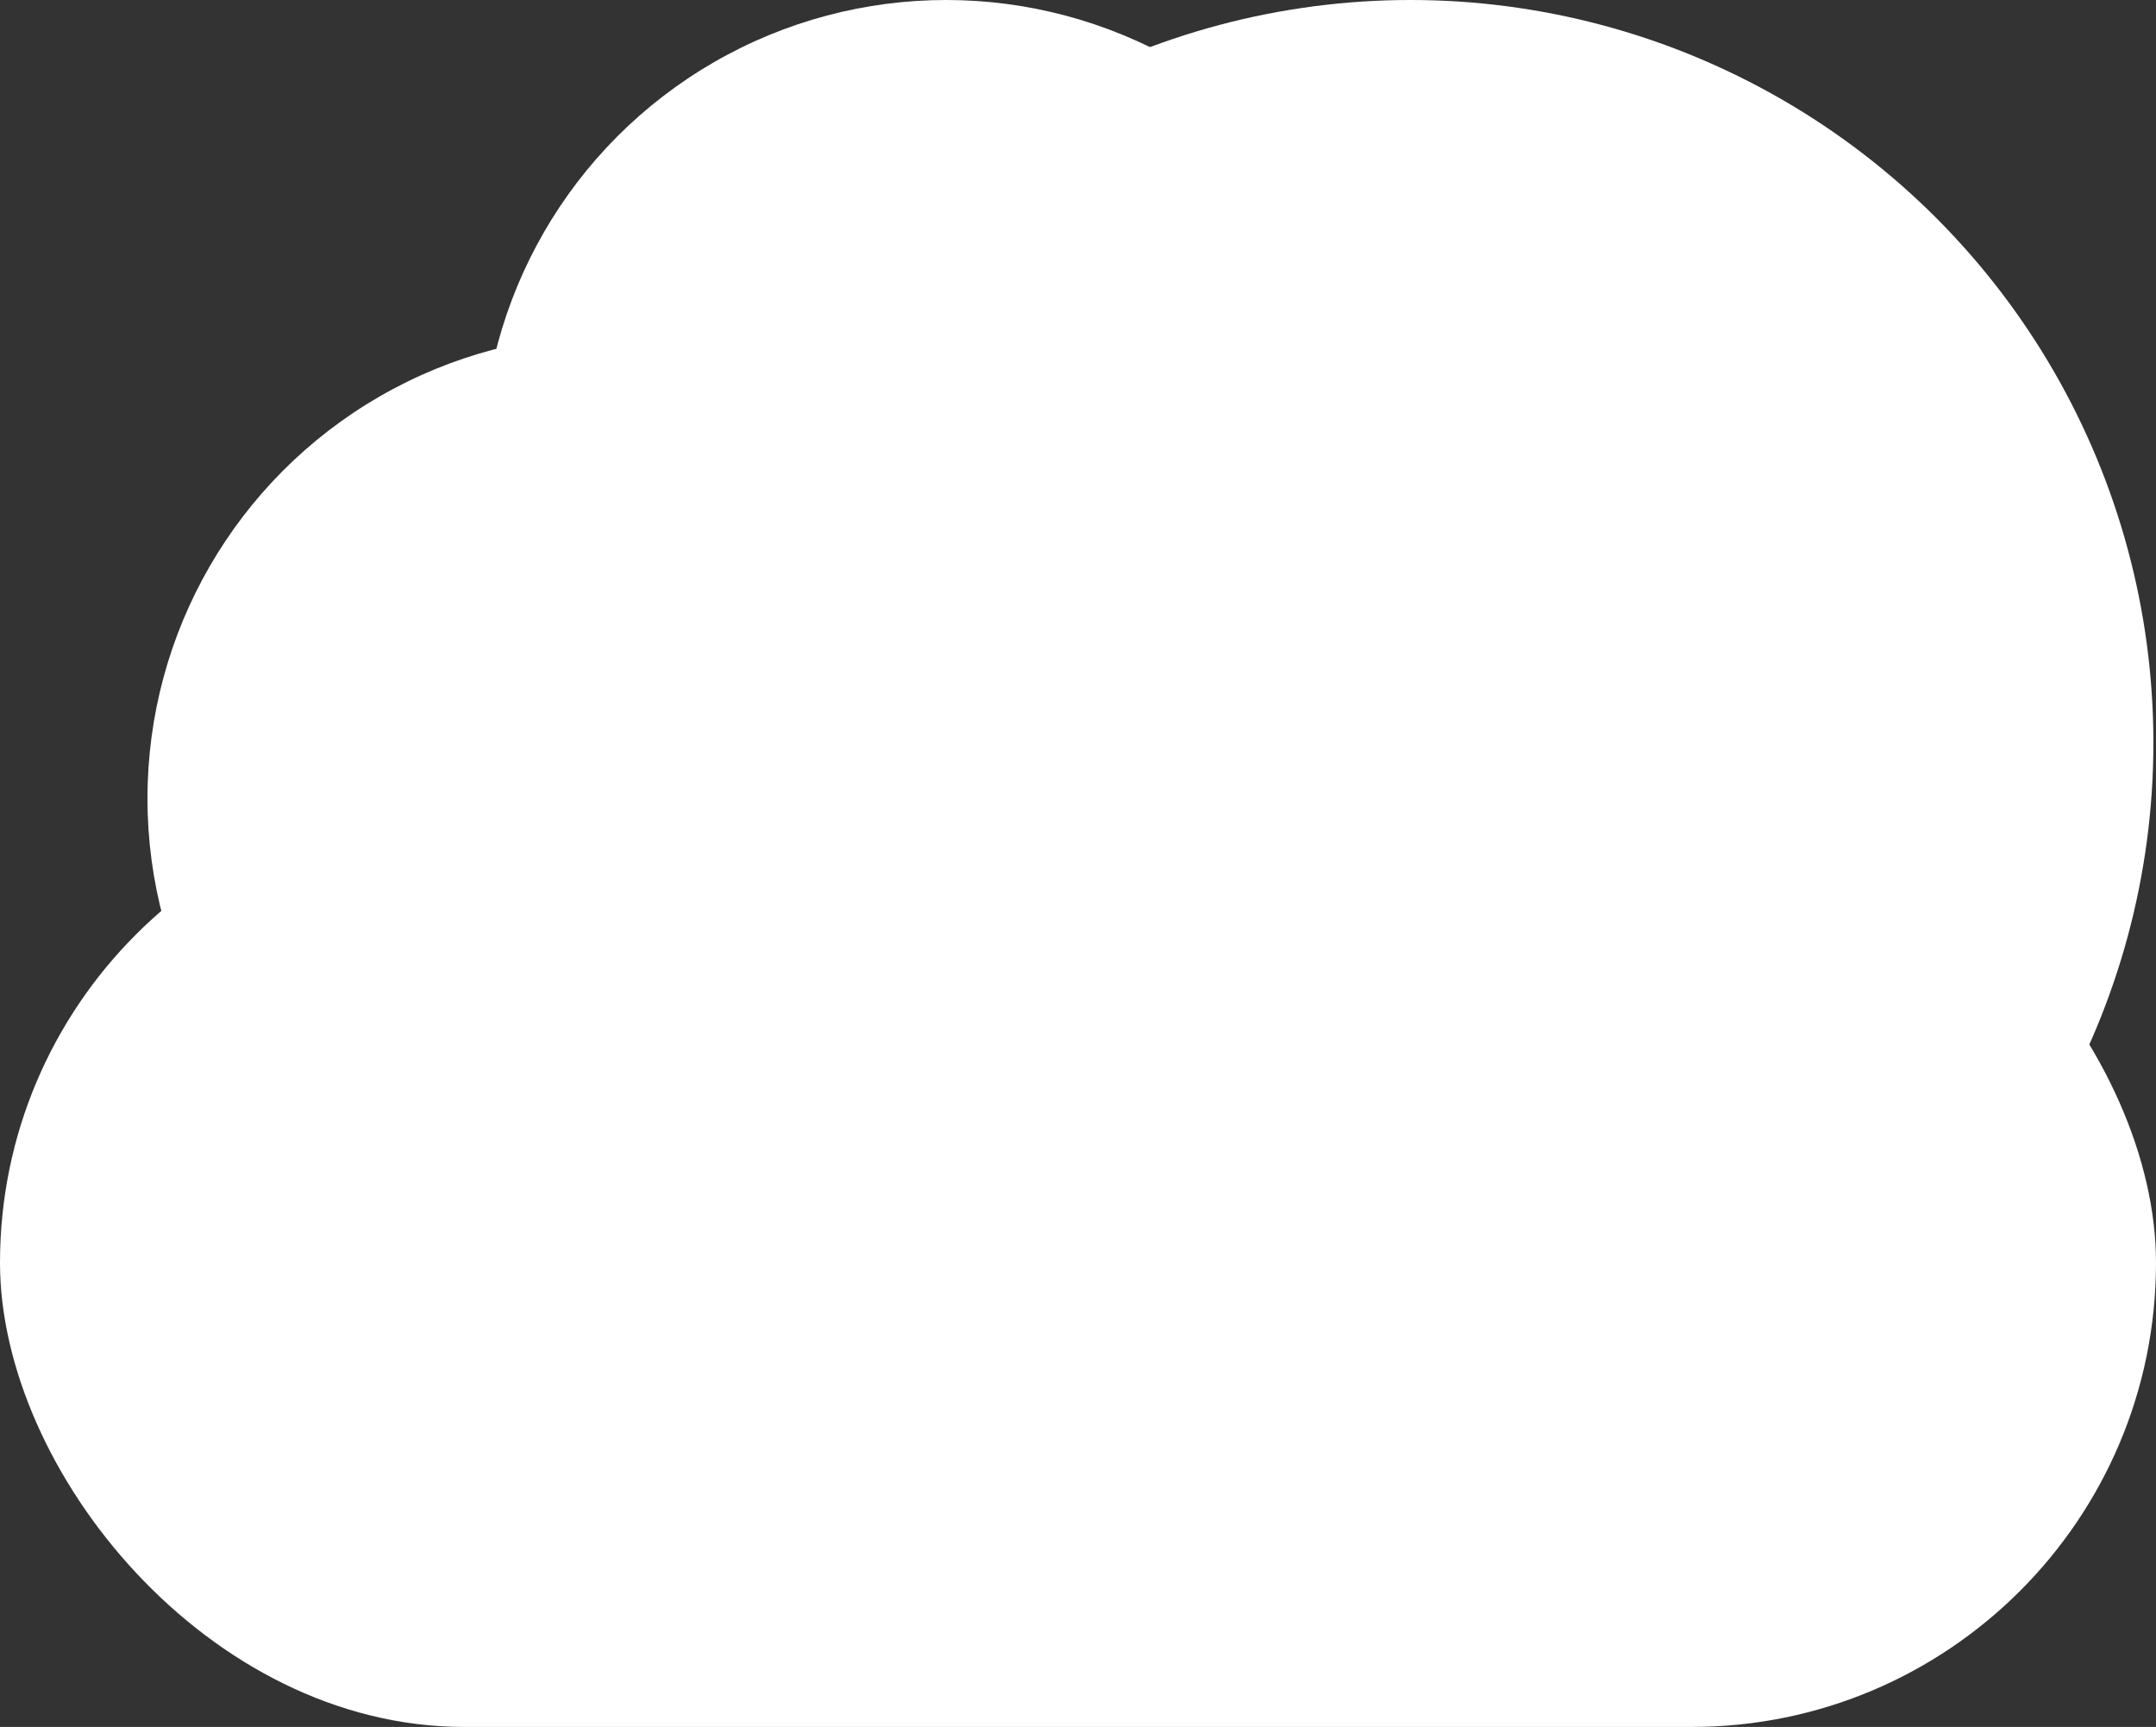 <?xml version="1.0" encoding="UTF-8"?>
<svg xmlns="http://www.w3.org/2000/svg" width="116.08" height="93" viewBox="0 0 116.08 93">
  <rect x="0" y="0" width="116.08" height="93" fill="#333333" stroke="none"/>
  <g id="Layer_1" data-name="Layer 1"/>
  <g id="Layer_2" data-name="Layer 2">
    <g id="Layer_7" data-name="Layer 7">
      <circle cx="50.94" cy="25" r="25" fill="#fff"/>
      <circle cx="75.94" cy="40" r="40" fill="#fff"/>
      <rect x="0" y="43" width="116.08" height="50" rx="25" ry="25" fill="#fff"/>
      <circle cx="32.94" cy="43" r="25" fill="#fff"/>
    </g>
  </g>
</svg>